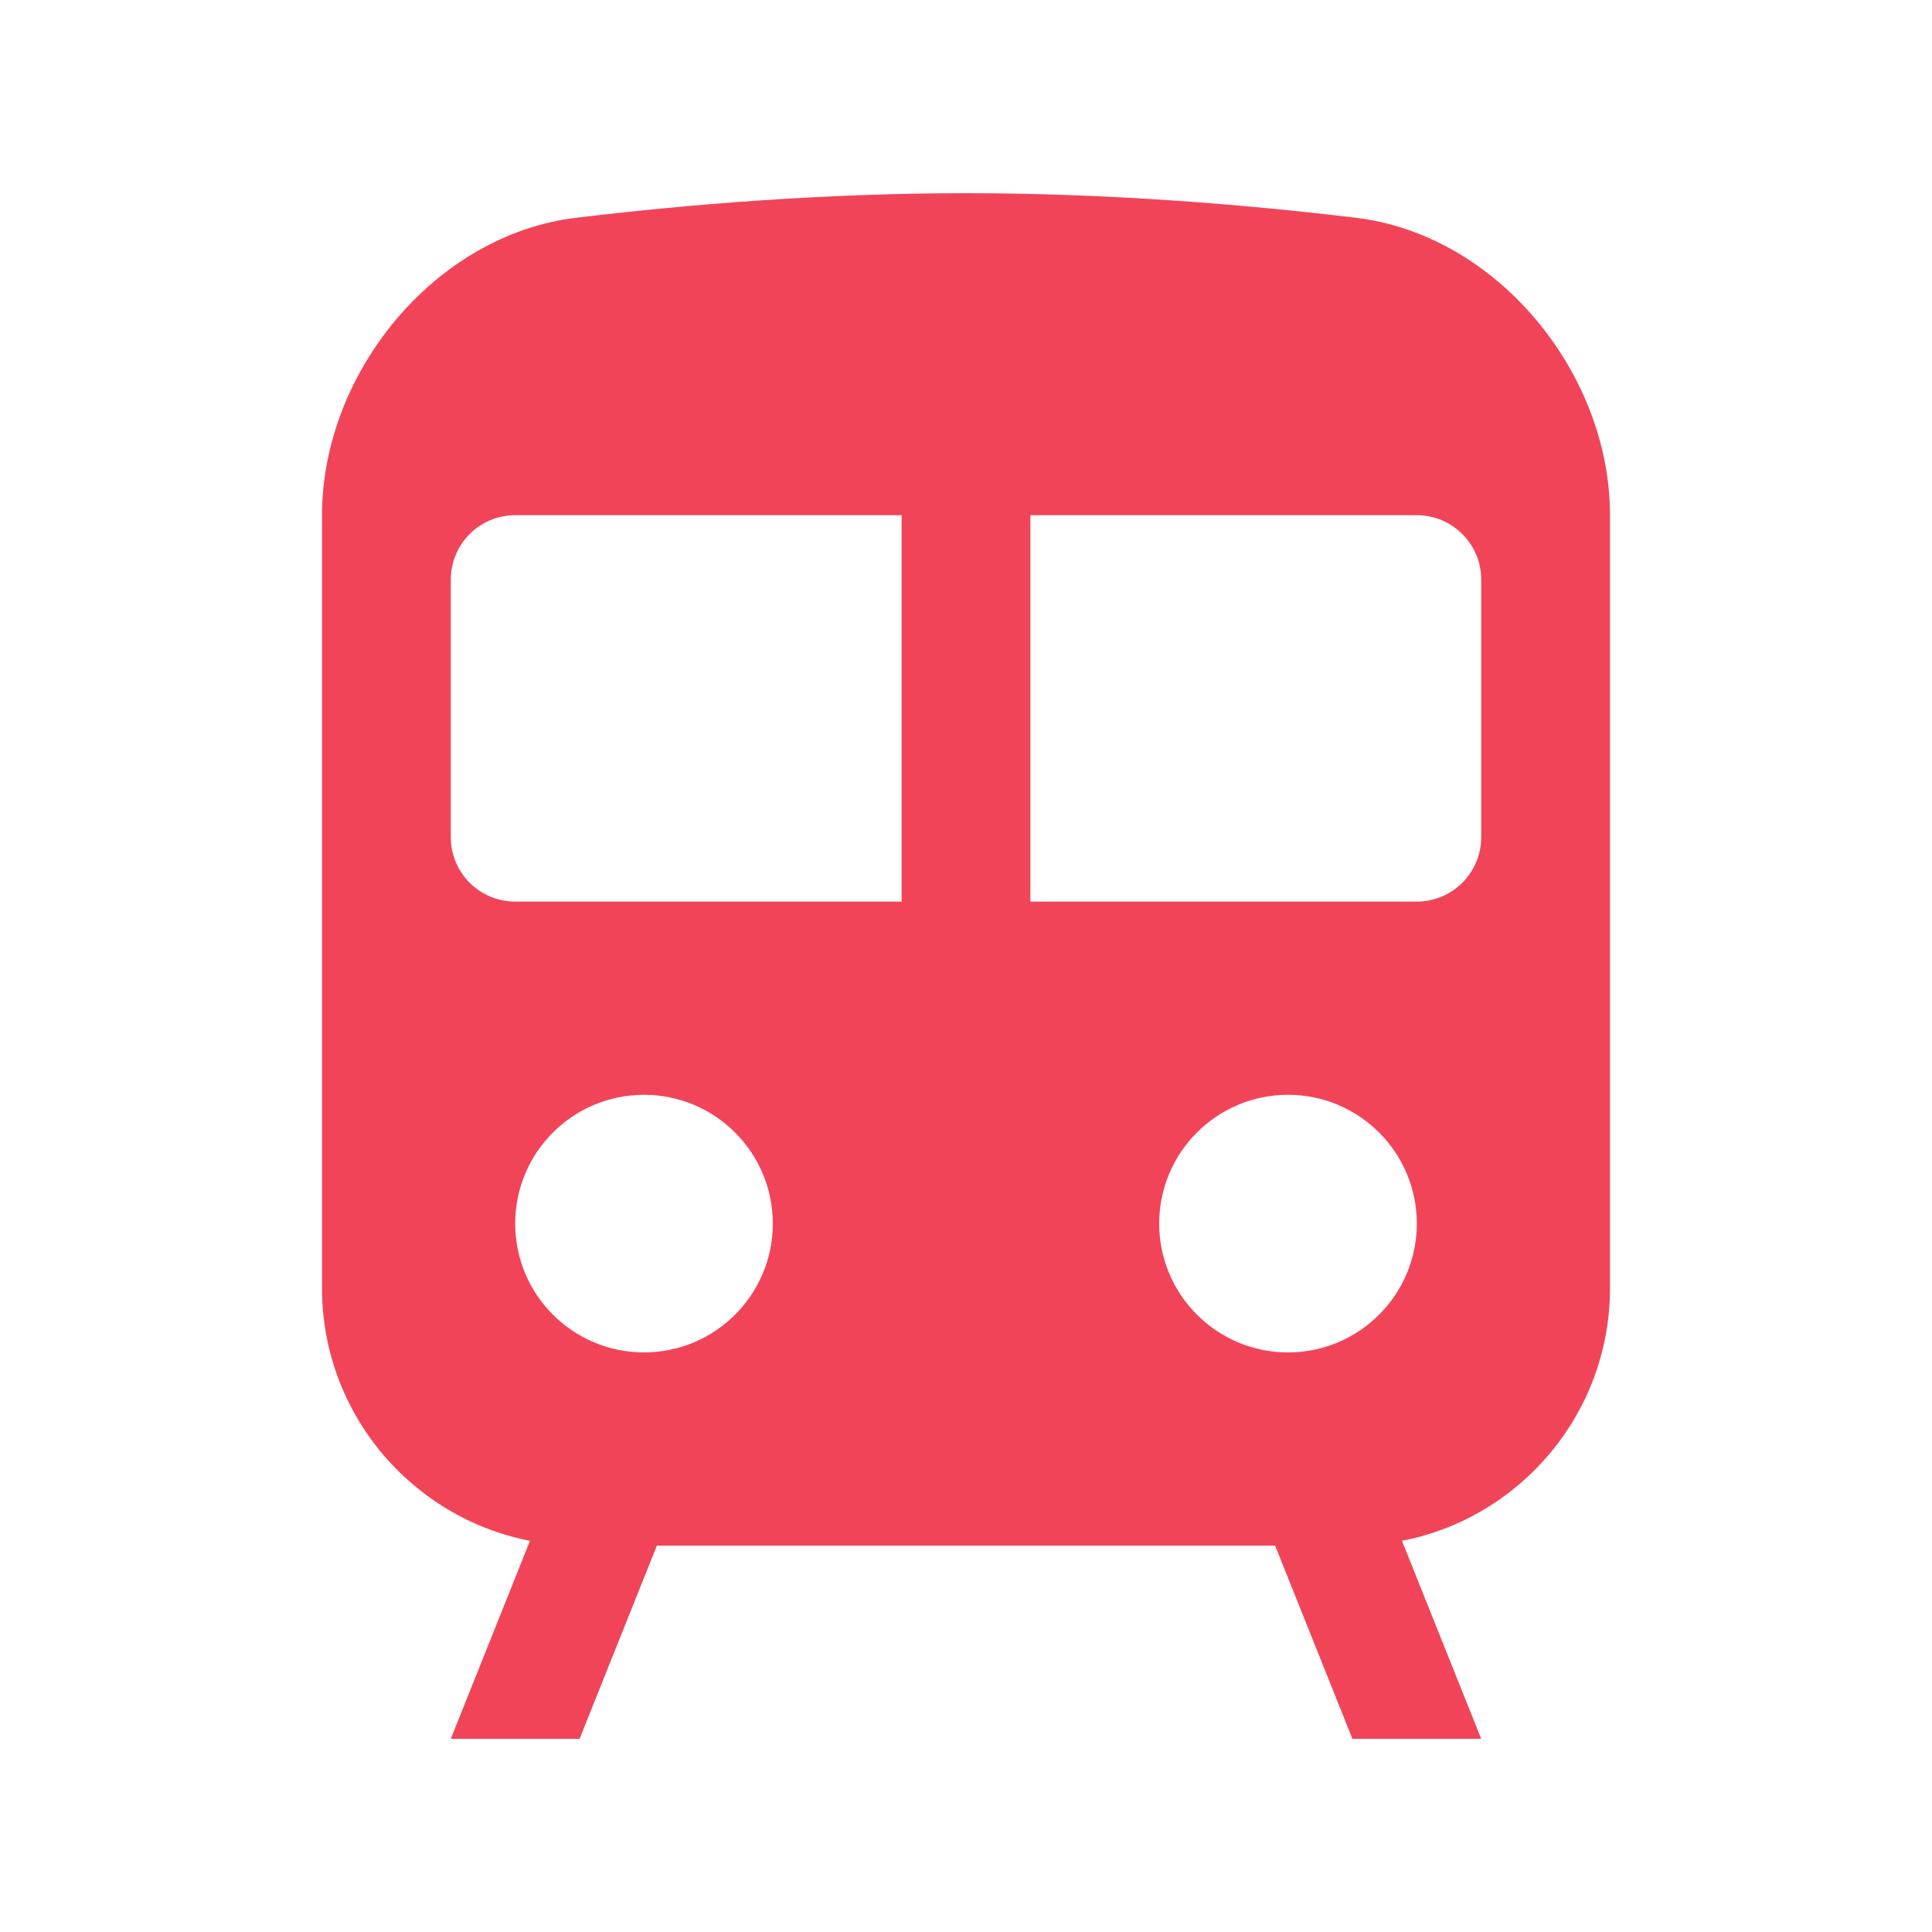 <svg xmlns="http://www.w3.org/2000/svg" xmlns:xlink="http://www.w3.org/1999/xlink" width="30" height="30" viewBox="0 0 30 30">
  <defs>
    <polygon id="train-red-a" points="0 0 30 0 30 30 0 30"/>
  </defs>
  <g fill="none" fill-rule="evenodd">
    <mask id="train-red-b" fill="#fff">
      <use xlink:href="#train-red-a"/>
    </mask>
    <g mask="url(#train-red-b)">
      <path fill="#F24458" fill-rule="nonzero" d="M0,5 C0,2.791 1.755,0.643 3.949,0.381 C5.659,0.176 7.778,0 10,0 C12.222,0 14.341,0.176 16.051,0.381 C18.245,0.643 20,2.791 20,5 L20,17 C20,18.946 18.611,20.567 16.77,20.926 L18,24 L16,24 L14.8,21 L5.2,21 L4,24 L2,24 L3.229,20.926 C1.389,20.567 0,18.946 0,17 L0,5 Z M2,6 L2,10 C2,10.552 2.448,11 3,11 L9,11 L9,5 L3,5 C2.448,5 2,5.448 2,6 Z M17,5 L11,5 L11,11 L17,11 C17.552,11 18,10.552 18,10 L18,6 C18,5.448 17.552,5 17,5 Z M7,16 C7,14.895 6.104,14 5,14 C3.896,14 3,14.895 3,16 C3,17.105 3.896,18 5,18 C6.104,18 7,17.105 7,16 Z M15,18 C16.105,18 17,17.105 17,16 C17,14.895 16.105,14 15,14 C13.896,14 13,14.895 13,16 C13,17.105 13.896,18 15,18 Z" transform="translate(5 3)"/>
    </g>
  </g>
</svg>
